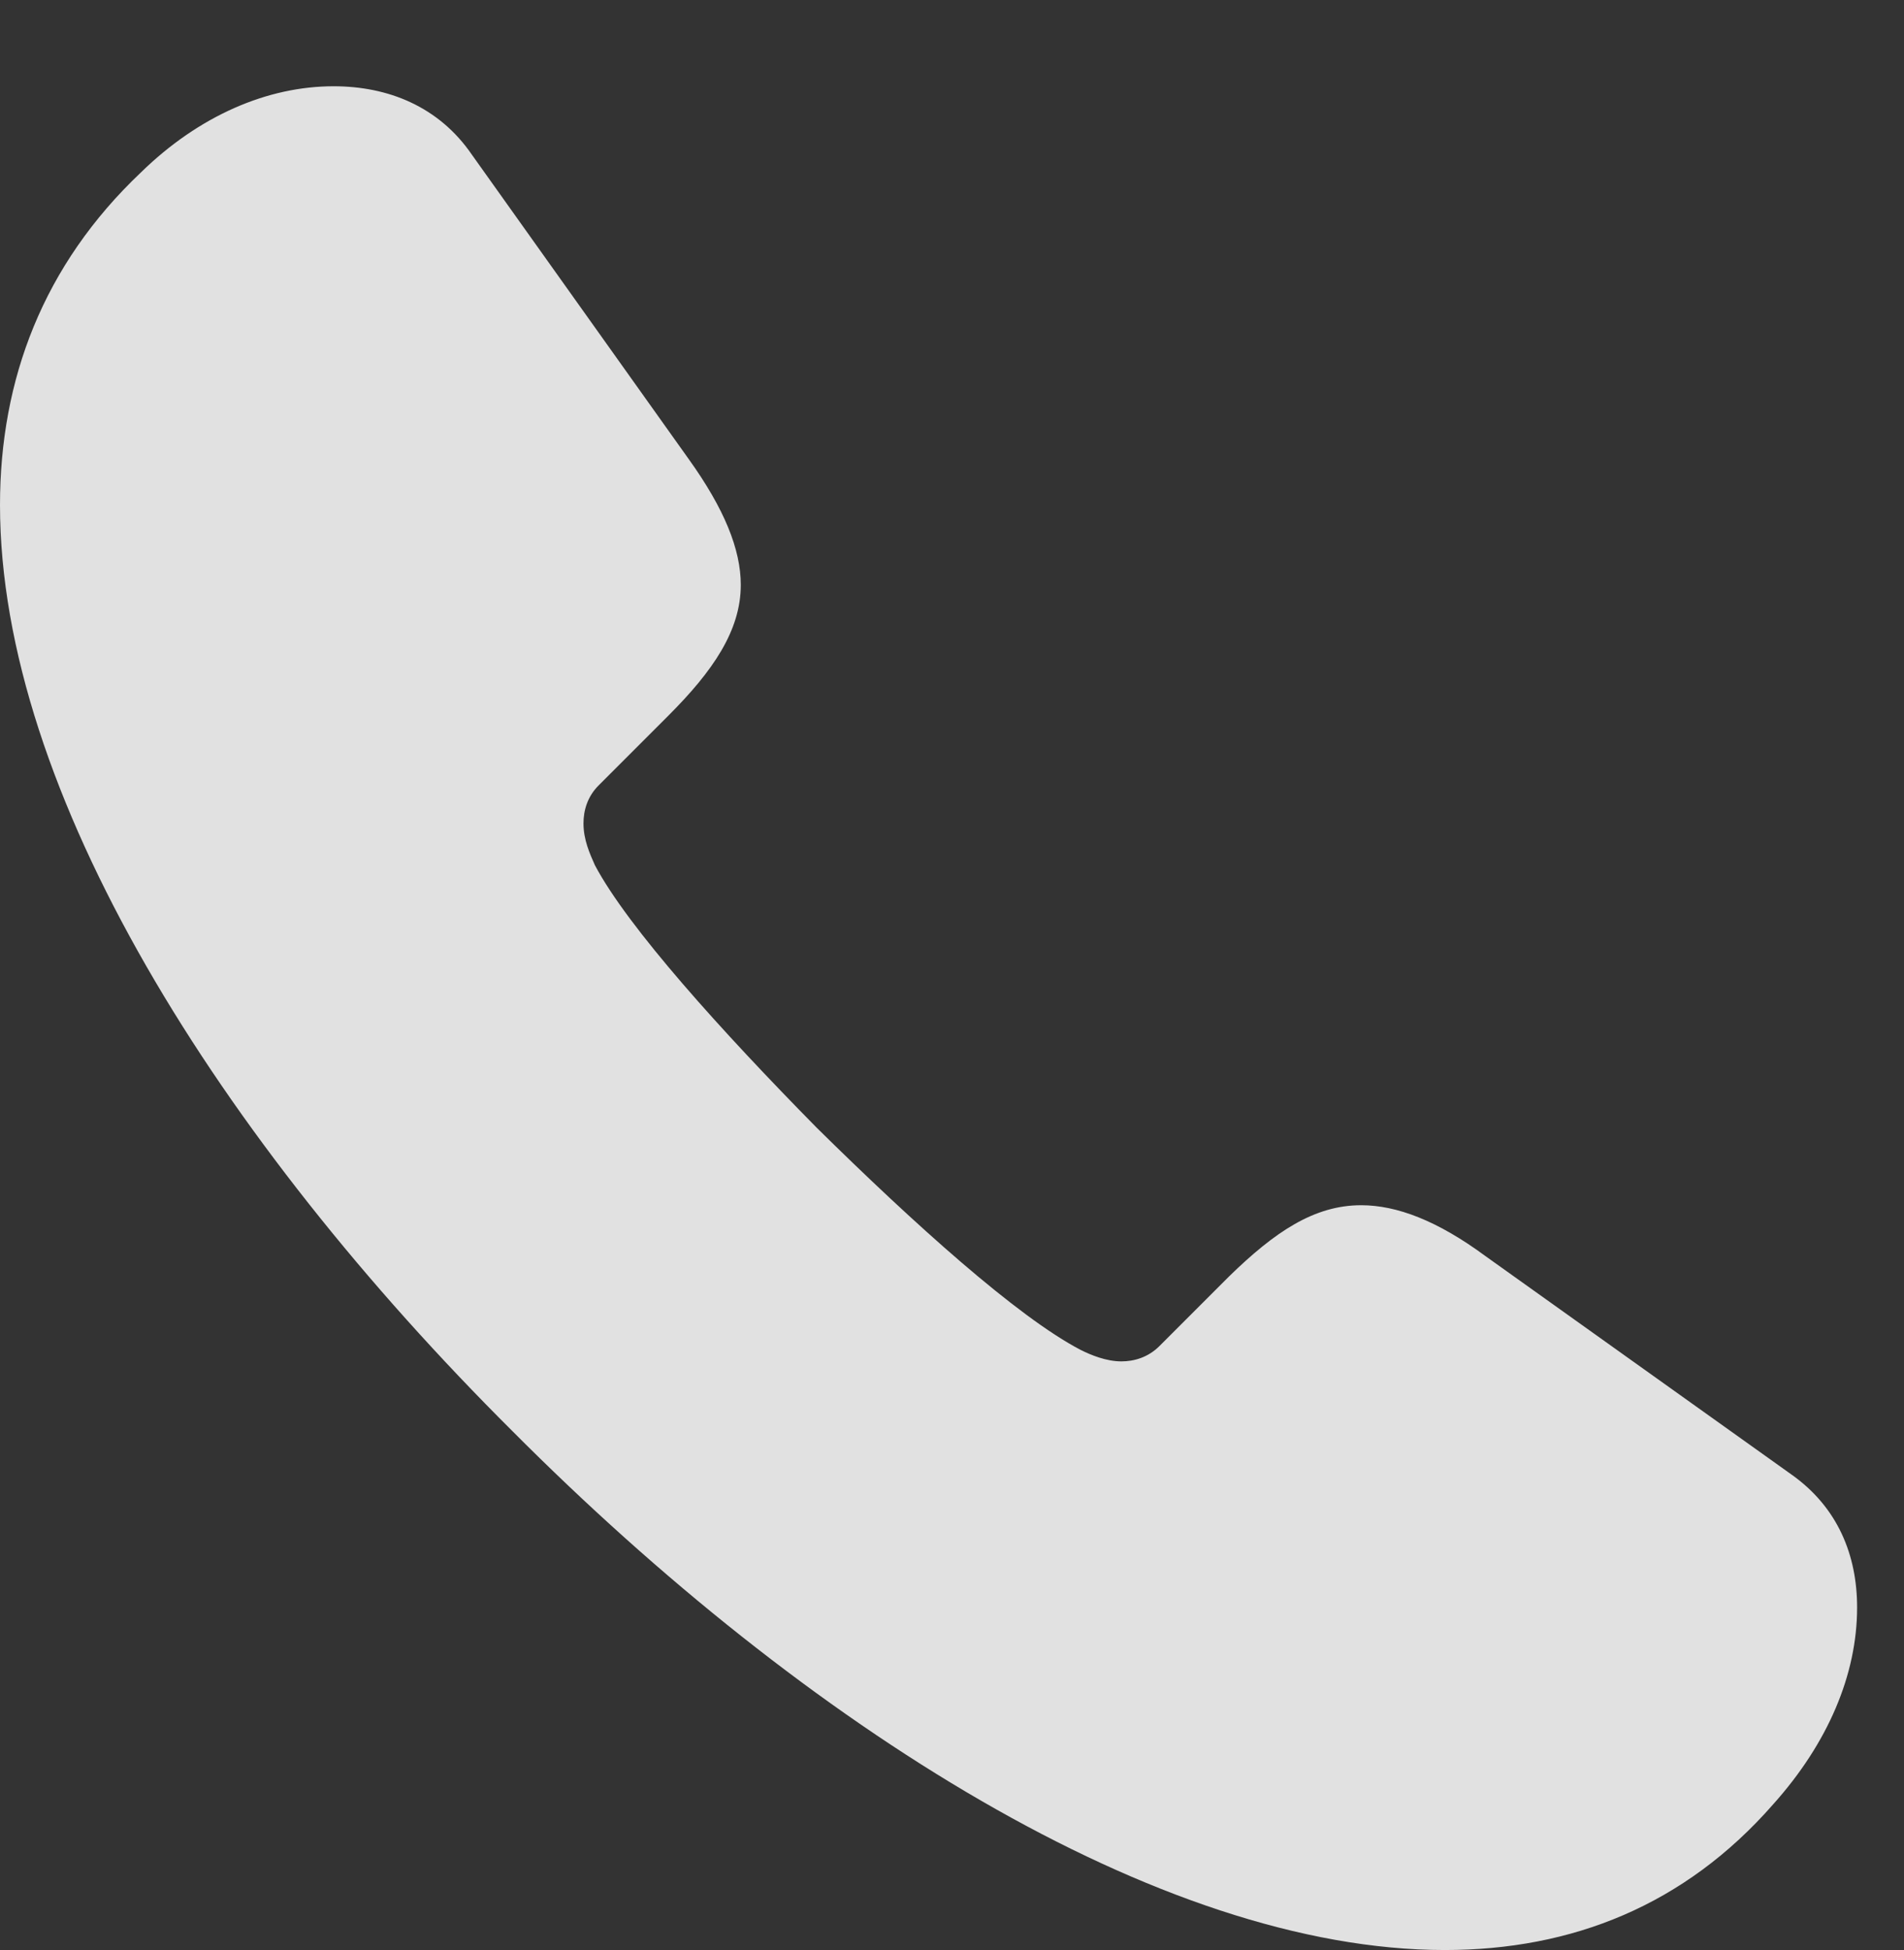 <?xml version="1.0" encoding="UTF-8"?>
<!--Generator: Apple Native CoreSVG 232.5-->
<!DOCTYPE svg
PUBLIC "-//W3C//DTD SVG 1.1//EN"
       "http://www.w3.org/Graphics/SVG/1.1/DTD/svg11.dtd">
<svg version="1.1" xmlns="http://www.w3.org/2000/svg" xmlns:xlink="http://www.w3.org/1999/xlink" width="14.658" height="15.01">
 <rect width="100%" height="100%" fill="#333333" stroke="none"/>
 <g>
  <rect height="15.01" opacity="0" width="14.658" x="0" y="0"/>
  <path d="M3.945 11.016C6.201 13.281 8.926 15.01 11.123 15.01C12.1 15.01 12.969 14.668 13.652 13.887C14.072 13.418 14.297 12.891 14.297 12.373C14.297 11.973 14.15 11.602 13.789 11.348L11.435 9.668C11.065 9.395 10.752 9.277 10.479 9.277C10.117 9.277 9.814 9.482 9.463 9.824L8.926 10.361C8.838 10.449 8.73 10.479 8.633 10.479C8.516 10.479 8.398 10.43 8.32 10.391C7.832 10.137 7.031 9.414 6.289 8.682C5.557 7.939 4.834 7.139 4.58 6.66C4.541 6.572 4.492 6.465 4.492 6.338C4.492 6.24 4.521 6.133 4.609 6.045L5.146 5.508C5.488 5.166 5.703 4.854 5.703 4.502C5.703 4.229 5.576 3.916 5.303 3.535L3.633 1.191C3.379 0.82 2.988 0.664 2.568 0.664C2.061 0.664 1.533 0.889 1.084 1.328C0.332 2.041 0 2.92 0 3.887C0 6.094 1.689 8.77 3.945 11.016Z" fill="#ffffff" fill-opacity="0.85"/>
 </g>
</svg>

